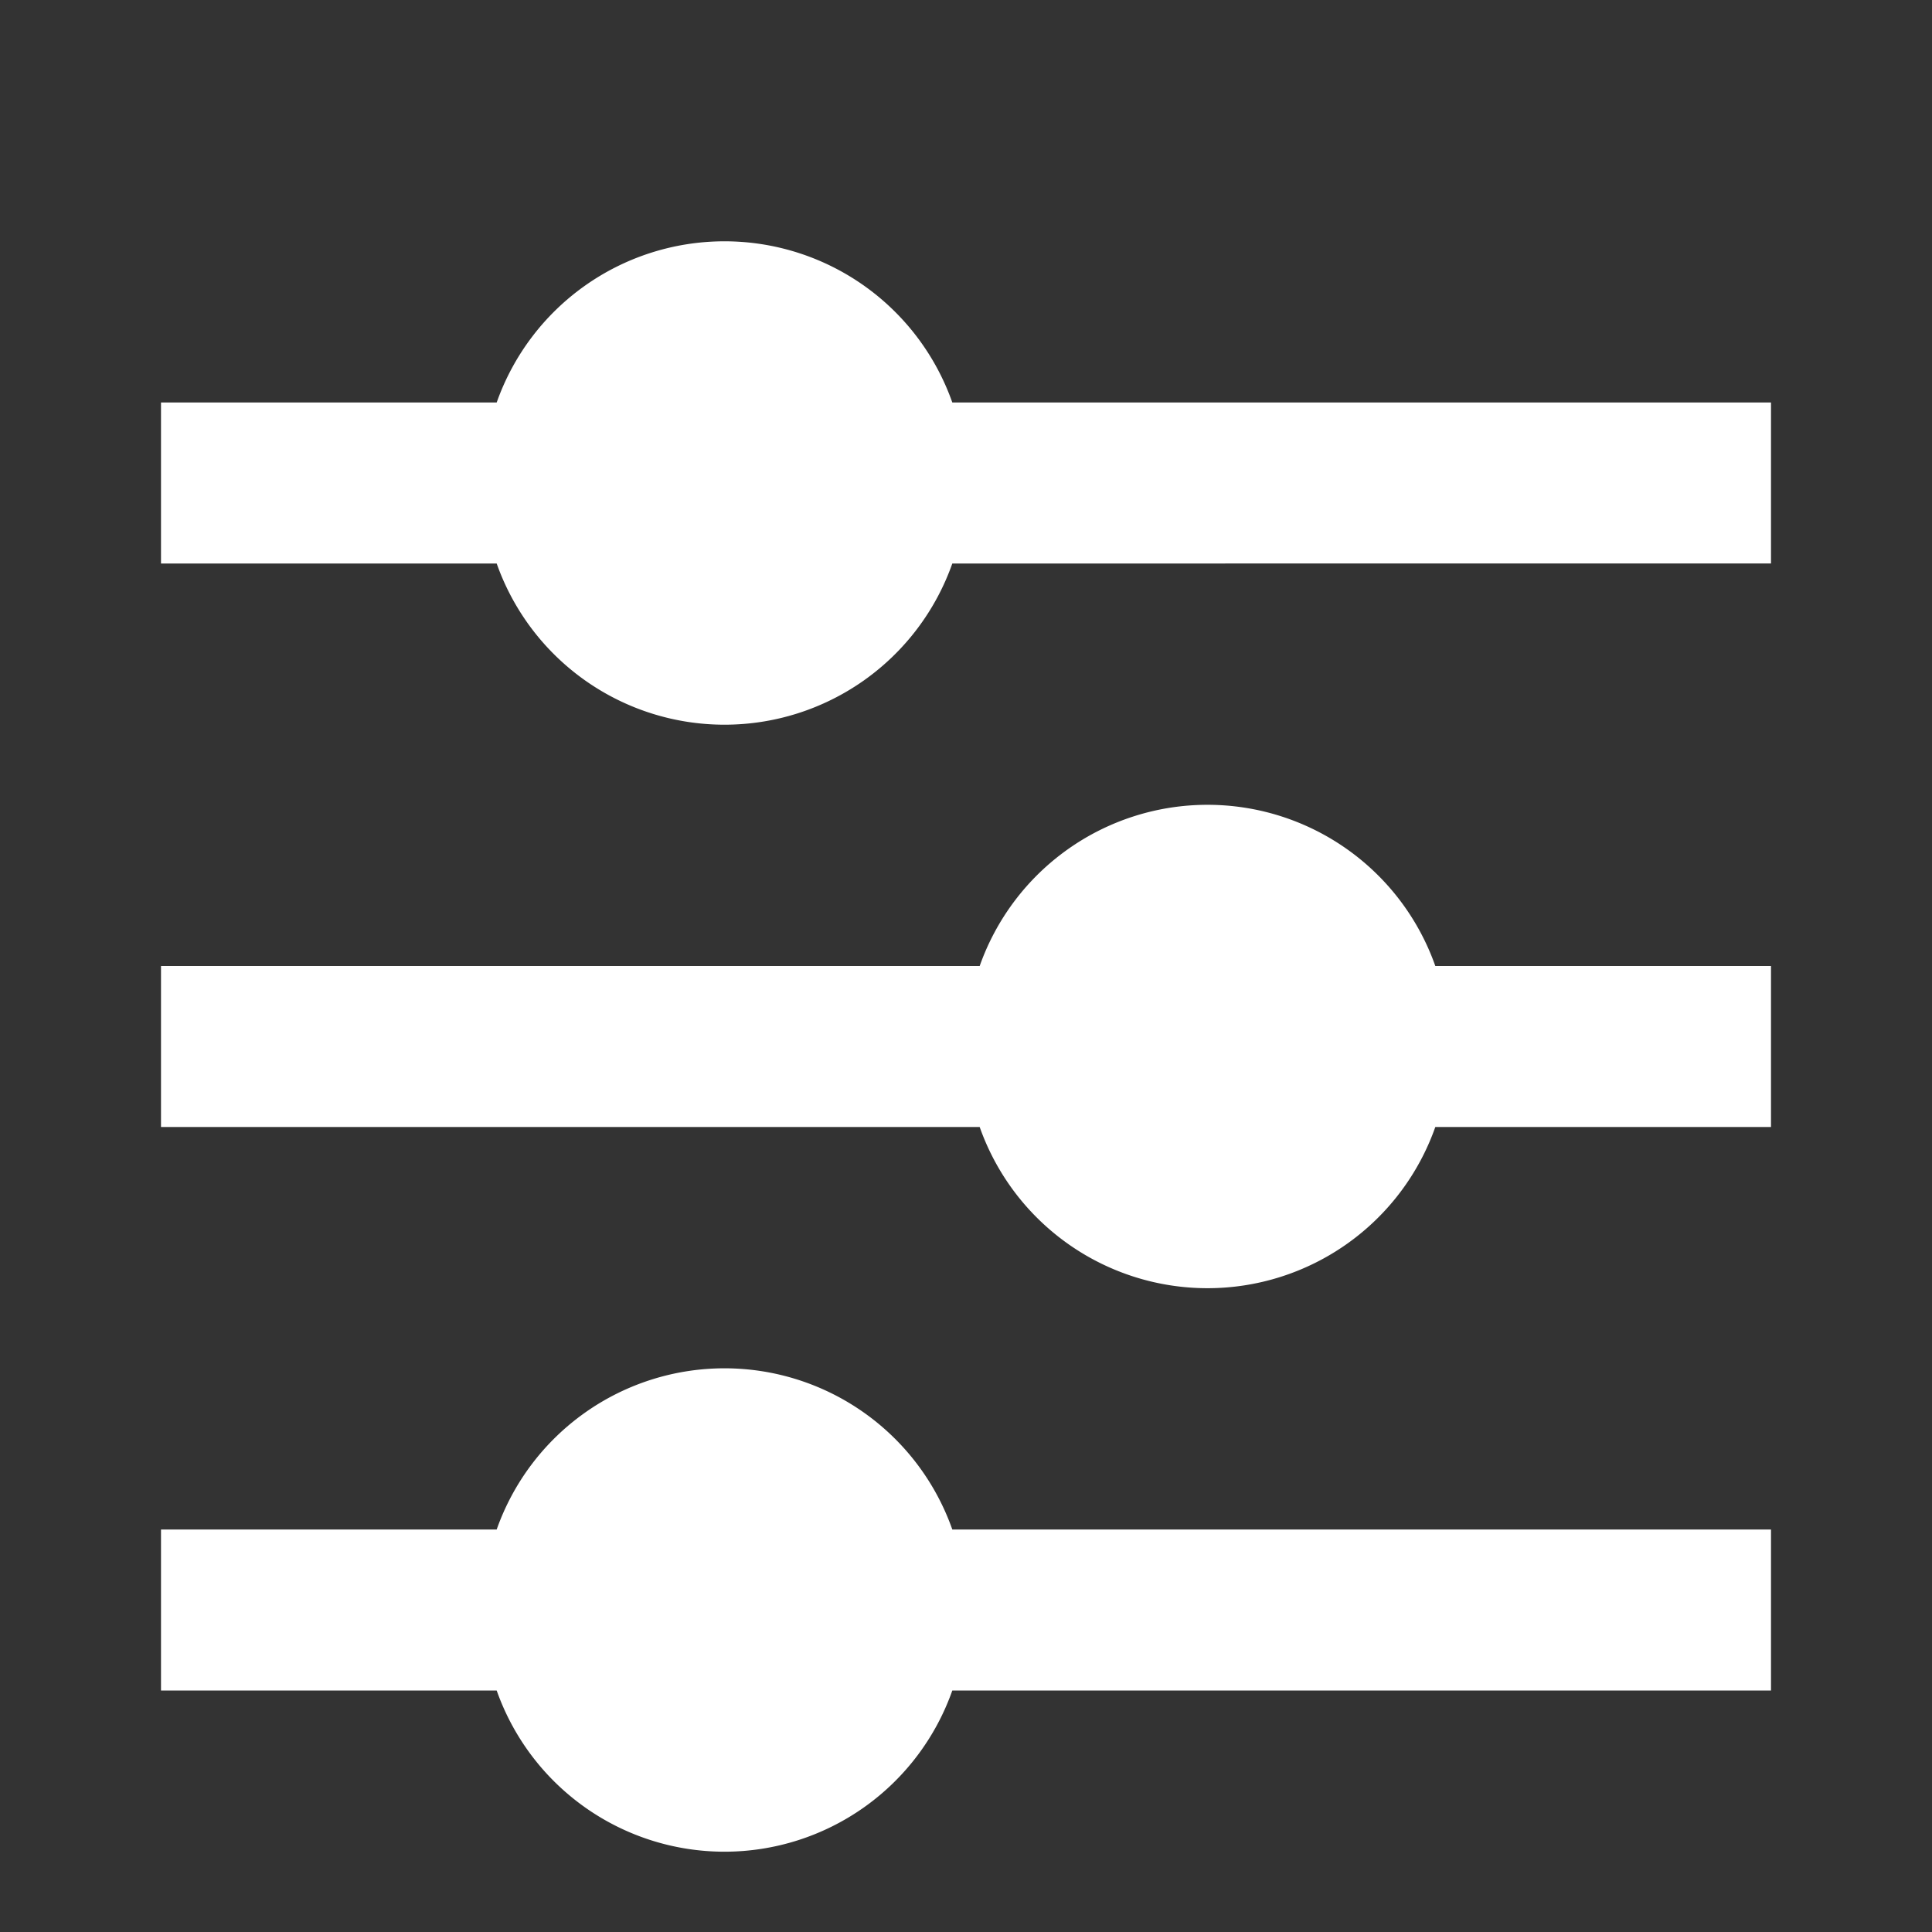 <svg xmlns="http://www.w3.org/2000/svg" viewBox="0 -1 24 24" width="15" height="15">
  <rect x="0" y="-1" width="24" height="24" fill="#333333" stroke="none"/>
  <path fill="none" d="M0 0h24v24H0z"/>
  <path fill="white" d="M6.17 18a3.001 3.001 0 0 1 5.66 0H22v2H11.83a3.001 3.001 0 0 1-5.66 0H2v-2h4.17zm6-7a3.001 3.001 0 0 1 5.66 0H22v2h-4.17a3.001 3.001 0 0 1-5.66 0H2v-2h10.17zm-6-7a3.001 3.001 0 0 1 5.66 0H22v2H11.83a3.001 3.001 0 0 1-5.66 0H2V4h4.17z"/>
</svg>  